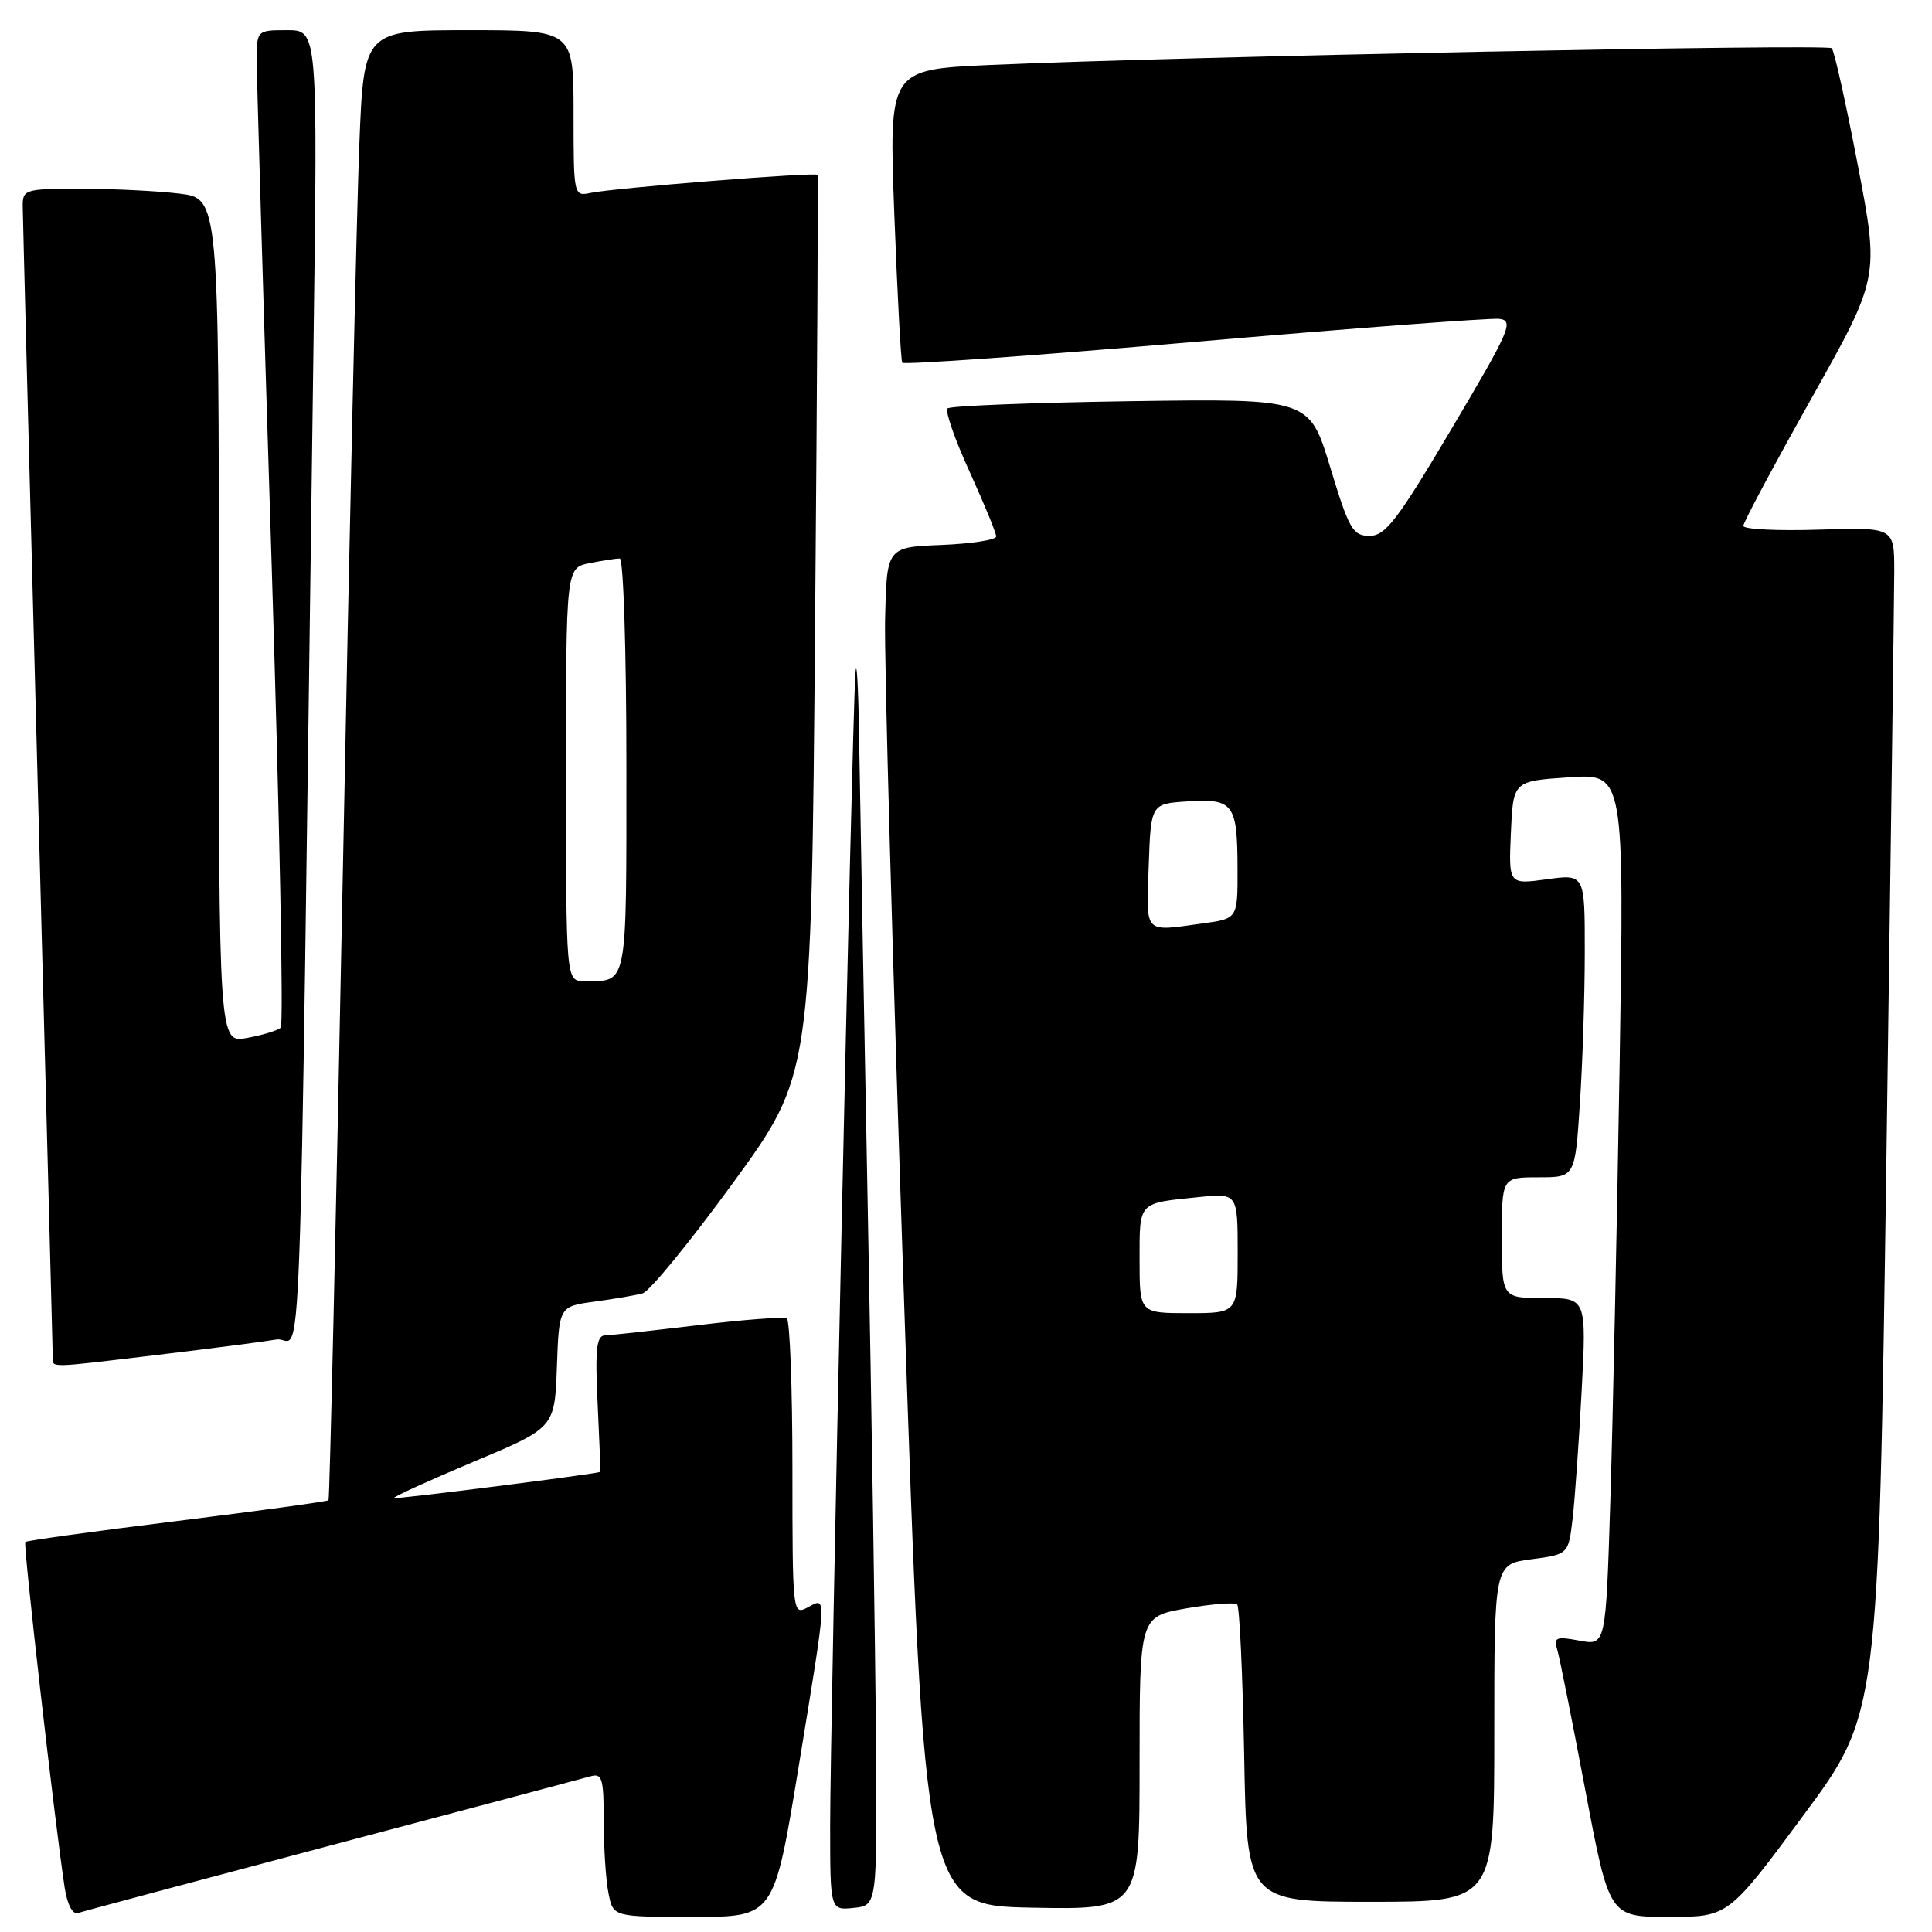 <?xml version="1.0" encoding="UTF-8" standalone="no"?>
<!DOCTYPE svg PUBLIC "-//W3C//DTD SVG 1.1//EN" "http://www.w3.org/Graphics/SVG/1.1/DTD/svg11.dtd" >
<svg xmlns="http://www.w3.org/2000/svg" xmlns:xlink="http://www.w3.org/1999/xlink" version="1.1" viewBox="0 0 256 256">
 <g >
 <path fill="currentColor"
d=" M 44.00 244.48 C 61.88 239.75 77.29 235.64 78.25 235.37 C 79.79 234.93 80.00 235.65 80.00 241.31 C 80.00 244.85 80.28 249.16 80.63 250.88 C 81.25 254.00 81.25 254.00 91.91 254.00 C 102.56 254.00 102.56 254.00 105.80 234.25 C 109.65 210.71 109.60 211.61 107.00 213.00 C 105.03 214.05 105.00 213.76 105.00 194.59 C 105.00 183.88 104.66 174.93 104.25 174.69 C 103.84 174.46 98.55 174.86 92.50 175.59 C 86.45 176.31 80.88 176.93 80.13 176.95 C 79.04 176.99 78.84 178.85 79.19 186.00 C 79.42 190.95 79.59 195.01 79.56 195.03 C 79.03 195.31 52.41 198.69 52.20 198.50 C 52.04 198.36 56.77 196.21 62.70 193.71 C 73.50 189.19 73.50 189.19 73.79 181.15 C 74.08 173.11 74.08 173.11 78.79 172.47 C 81.38 172.12 84.24 171.63 85.15 171.38 C 86.06 171.13 91.46 164.53 97.15 156.71 C 107.50 142.50 107.50 142.50 108.00 83.00 C 108.28 50.27 108.43 23.35 108.34 23.17 C 108.14 22.77 81.41 24.90 78.25 25.56 C 76.02 26.03 76.00 25.92 76.00 15.02 C 76.00 4.00 76.00 4.00 62.11 4.00 C 48.21 4.00 48.21 4.00 47.61 19.25 C 47.27 27.64 46.28 71.40 45.41 116.50 C 44.53 161.60 43.68 198.63 43.53 198.79 C 43.37 198.95 34.34 200.19 23.46 201.54 C 12.57 202.89 3.52 204.14 3.35 204.32 C 3.05 204.62 7.34 242.21 8.58 250.19 C 8.92 252.38 9.63 253.72 10.33 253.49 C 10.97 253.27 26.12 249.22 44.00 244.48 Z  M 238.95 240.56 C 248.90 227.13 248.90 227.13 249.95 154.31 C 250.52 114.27 250.99 78.88 251.00 75.68 C 251.00 69.87 251.00 69.87 241.00 70.18 C 235.50 70.36 231.00 70.13 231.00 69.68 C 231.00 69.23 235.06 61.64 240.01 52.82 C 249.02 36.77 249.02 36.77 246.17 21.88 C 244.60 13.69 243.05 6.72 242.72 6.39 C 242.12 5.79 155.54 7.51 131.14 8.61 C 117.78 9.22 117.78 9.22 118.50 28.36 C 118.90 38.89 119.37 47.75 119.55 48.06 C 119.73 48.36 137.12 47.13 158.19 45.31 C 179.26 43.49 197.47 42.12 198.66 42.25 C 200.64 42.48 200.09 43.75 192.38 56.75 C 185.17 68.92 183.58 71.00 181.48 71.00 C 179.25 71.00 178.76 70.15 176.26 61.91 C 173.50 52.82 173.50 52.82 149.83 53.16 C 136.81 53.35 125.89 53.78 125.55 54.12 C 125.21 54.46 126.52 58.23 128.47 62.49 C 130.41 66.76 132.00 70.62 132.00 71.08 C 132.00 71.54 128.74 72.04 124.75 72.21 C 117.50 72.50 117.50 72.50 117.28 82.00 C 117.15 87.22 118.28 127.72 119.78 172.00 C 122.50 252.50 122.50 252.50 136.75 252.78 C 151.00 253.05 151.00 253.05 151.00 233.63 C 151.00 214.21 151.00 214.21 157.18 213.12 C 160.59 212.53 163.62 212.29 163.93 212.60 C 164.25 212.91 164.66 221.90 164.86 232.58 C 165.21 252.00 165.21 252.00 181.61 252.00 C 198.00 252.00 198.00 252.00 198.00 229.63 C 198.00 207.26 198.00 207.26 202.91 206.61 C 207.82 205.96 207.82 205.96 208.38 201.23 C 208.68 198.63 209.22 190.99 209.58 184.25 C 210.22 172.00 210.22 172.00 204.61 172.00 C 199.00 172.00 199.00 172.00 199.00 164.00 C 199.00 156.00 199.00 156.00 203.85 156.00 C 208.70 156.00 208.70 156.00 209.34 146.25 C 209.70 140.89 209.99 131.85 209.99 126.16 C 210.00 115.81 210.00 115.81 204.95 116.51 C 199.90 117.20 199.90 117.20 200.20 110.35 C 200.50 103.50 200.50 103.50 207.86 103.00 C 215.23 102.50 215.23 102.50 214.61 141.00 C 214.26 162.18 213.71 188.17 213.38 198.77 C 212.78 218.05 212.78 218.05 209.28 217.39 C 206.18 216.81 205.85 216.95 206.35 218.62 C 206.66 219.65 208.33 228.04 210.07 237.25 C 213.24 254.00 213.24 254.00 221.12 254.00 C 229.01 254.00 229.01 254.00 238.95 240.56 Z  M 116.07 230.50 C 115.98 218.40 115.49 186.68 114.98 160.00 C 114.47 133.32 113.96 105.42 113.84 98.00 C 113.73 90.58 113.49 86.75 113.33 89.50 C 112.88 96.96 110.00 228.72 110.00 241.81 C 110.00 253.13 110.00 253.13 113.12 252.81 C 116.23 252.50 116.23 252.50 116.07 230.50 Z  M 21.03 179.51 C 27.89 178.69 34.91 177.78 36.63 177.49 C 40.13 176.89 39.56 192.05 41.54 45.75 C 42.10 4.00 42.10 4.00 38.05 4.00 C 34.00 4.00 34.00 4.00 34.02 8.25 C 34.03 10.59 34.90 40.17 35.97 74.00 C 37.03 107.82 37.59 135.80 37.20 136.17 C 36.82 136.54 34.81 137.15 32.75 137.53 C 29.00 138.22 29.00 138.22 29.00 82.25 C 29.00 26.28 29.00 26.28 23.75 25.65 C 20.86 25.30 15.01 25.01 10.75 25.01 C 3.37 25.00 3.00 25.11 3.01 27.25 C 3.02 28.49 3.91 63.02 5.00 104.00 C 6.09 144.98 6.98 179.06 6.99 179.75 C 7.00 181.29 6.03 181.30 21.03 179.51 Z  M 75.00 102.62 C 75.00 75.25 75.00 75.25 78.12 74.62 C 79.84 74.28 81.64 74.00 82.12 74.00 C 82.61 74.00 83.00 86.33 83.00 101.39 C 83.00 131.16 83.23 130.00 77.42 130.00 C 75.00 130.00 75.00 130.00 75.00 102.62 Z  M 151.00 166.97 C 151.00 159.18 150.75 159.45 158.75 158.63 C 164.00 158.09 164.00 158.09 164.00 166.05 C 164.00 174.00 164.00 174.00 157.50 174.00 C 151.00 174.00 151.00 174.00 151.00 166.97 Z  M 152.21 114.75 C 152.50 106.50 152.50 106.50 157.40 106.19 C 163.45 105.81 163.96 106.51 163.98 115.11 C 164.00 121.73 164.00 121.73 159.36 122.36 C 151.46 123.45 151.89 123.90 152.21 114.75 Z "/>
</g>
</svg>